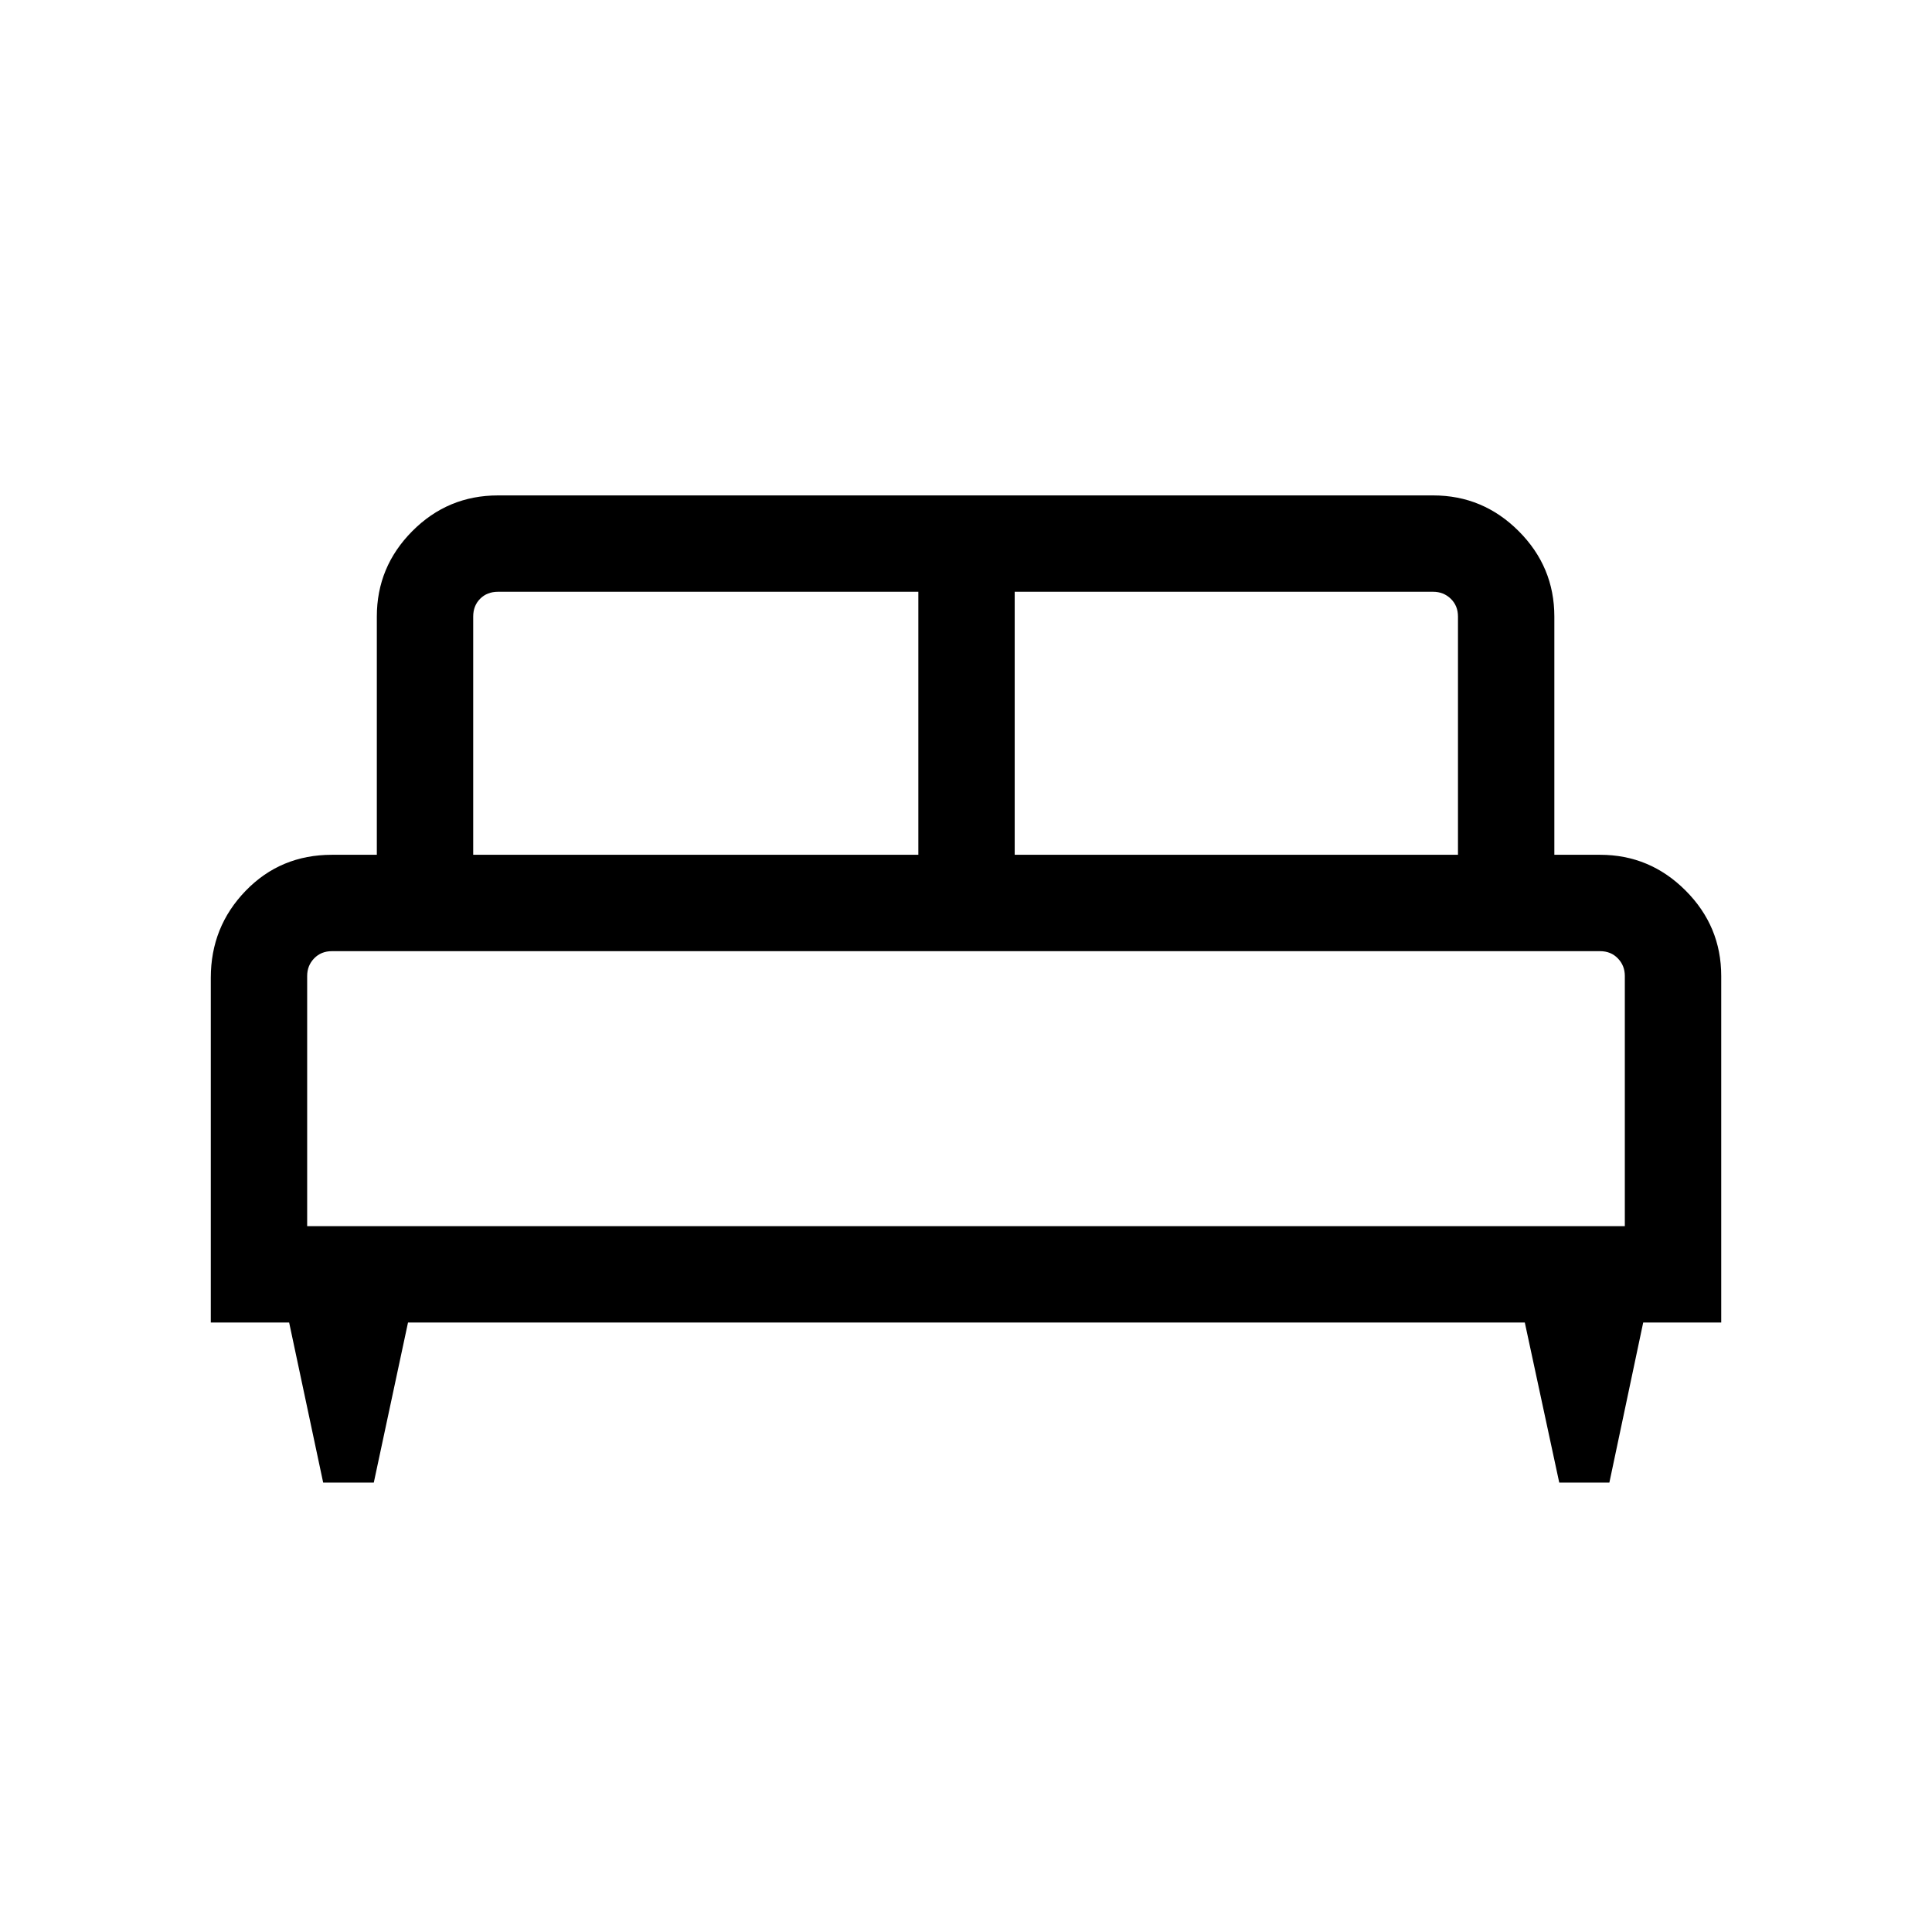 <svg xmlns="http://www.w3.org/2000/svg" height="40" viewBox="0 -960 960 960" width="40"><path d="M185.74-223.32h-25.16l-16.91-79.53h-38.93v-171.28q0-25.34 17.32-43.23 17.32-17.9 42.88-17.9h22.3v-118.38q0-24.73 17.64-42.46 17.63-17.73 42.56-17.73h464.71q24.73 0 42.46 17.73t17.73 42.46v118.38h22.72q24.73 0 42.46 17.74 17.74 17.73 17.74 42.46v172.21H816.5l-16.81 79.53h-24.91l-17.11-79.53H202.74l-17 79.53ZM504.2-535.26h220.26v-118.38q0-5.38-3.59-8.85-3.59-3.46-8.72-3.46H504.2v130.69Zm-269.07 0h221.19v-130.69H247.44q-5.39 0-8.85 3.46-3.46 3.47-3.46 8.85v118.38Zm-82.5 184.53h654.74v-124.33q0-5.13-3.46-8.72-3.46-3.59-8.85-3.59H164.94q-5.39 0-8.85 3.59t-3.46 8.72v124.33Zm654.74 0H152.63h654.74Z"/></svg>